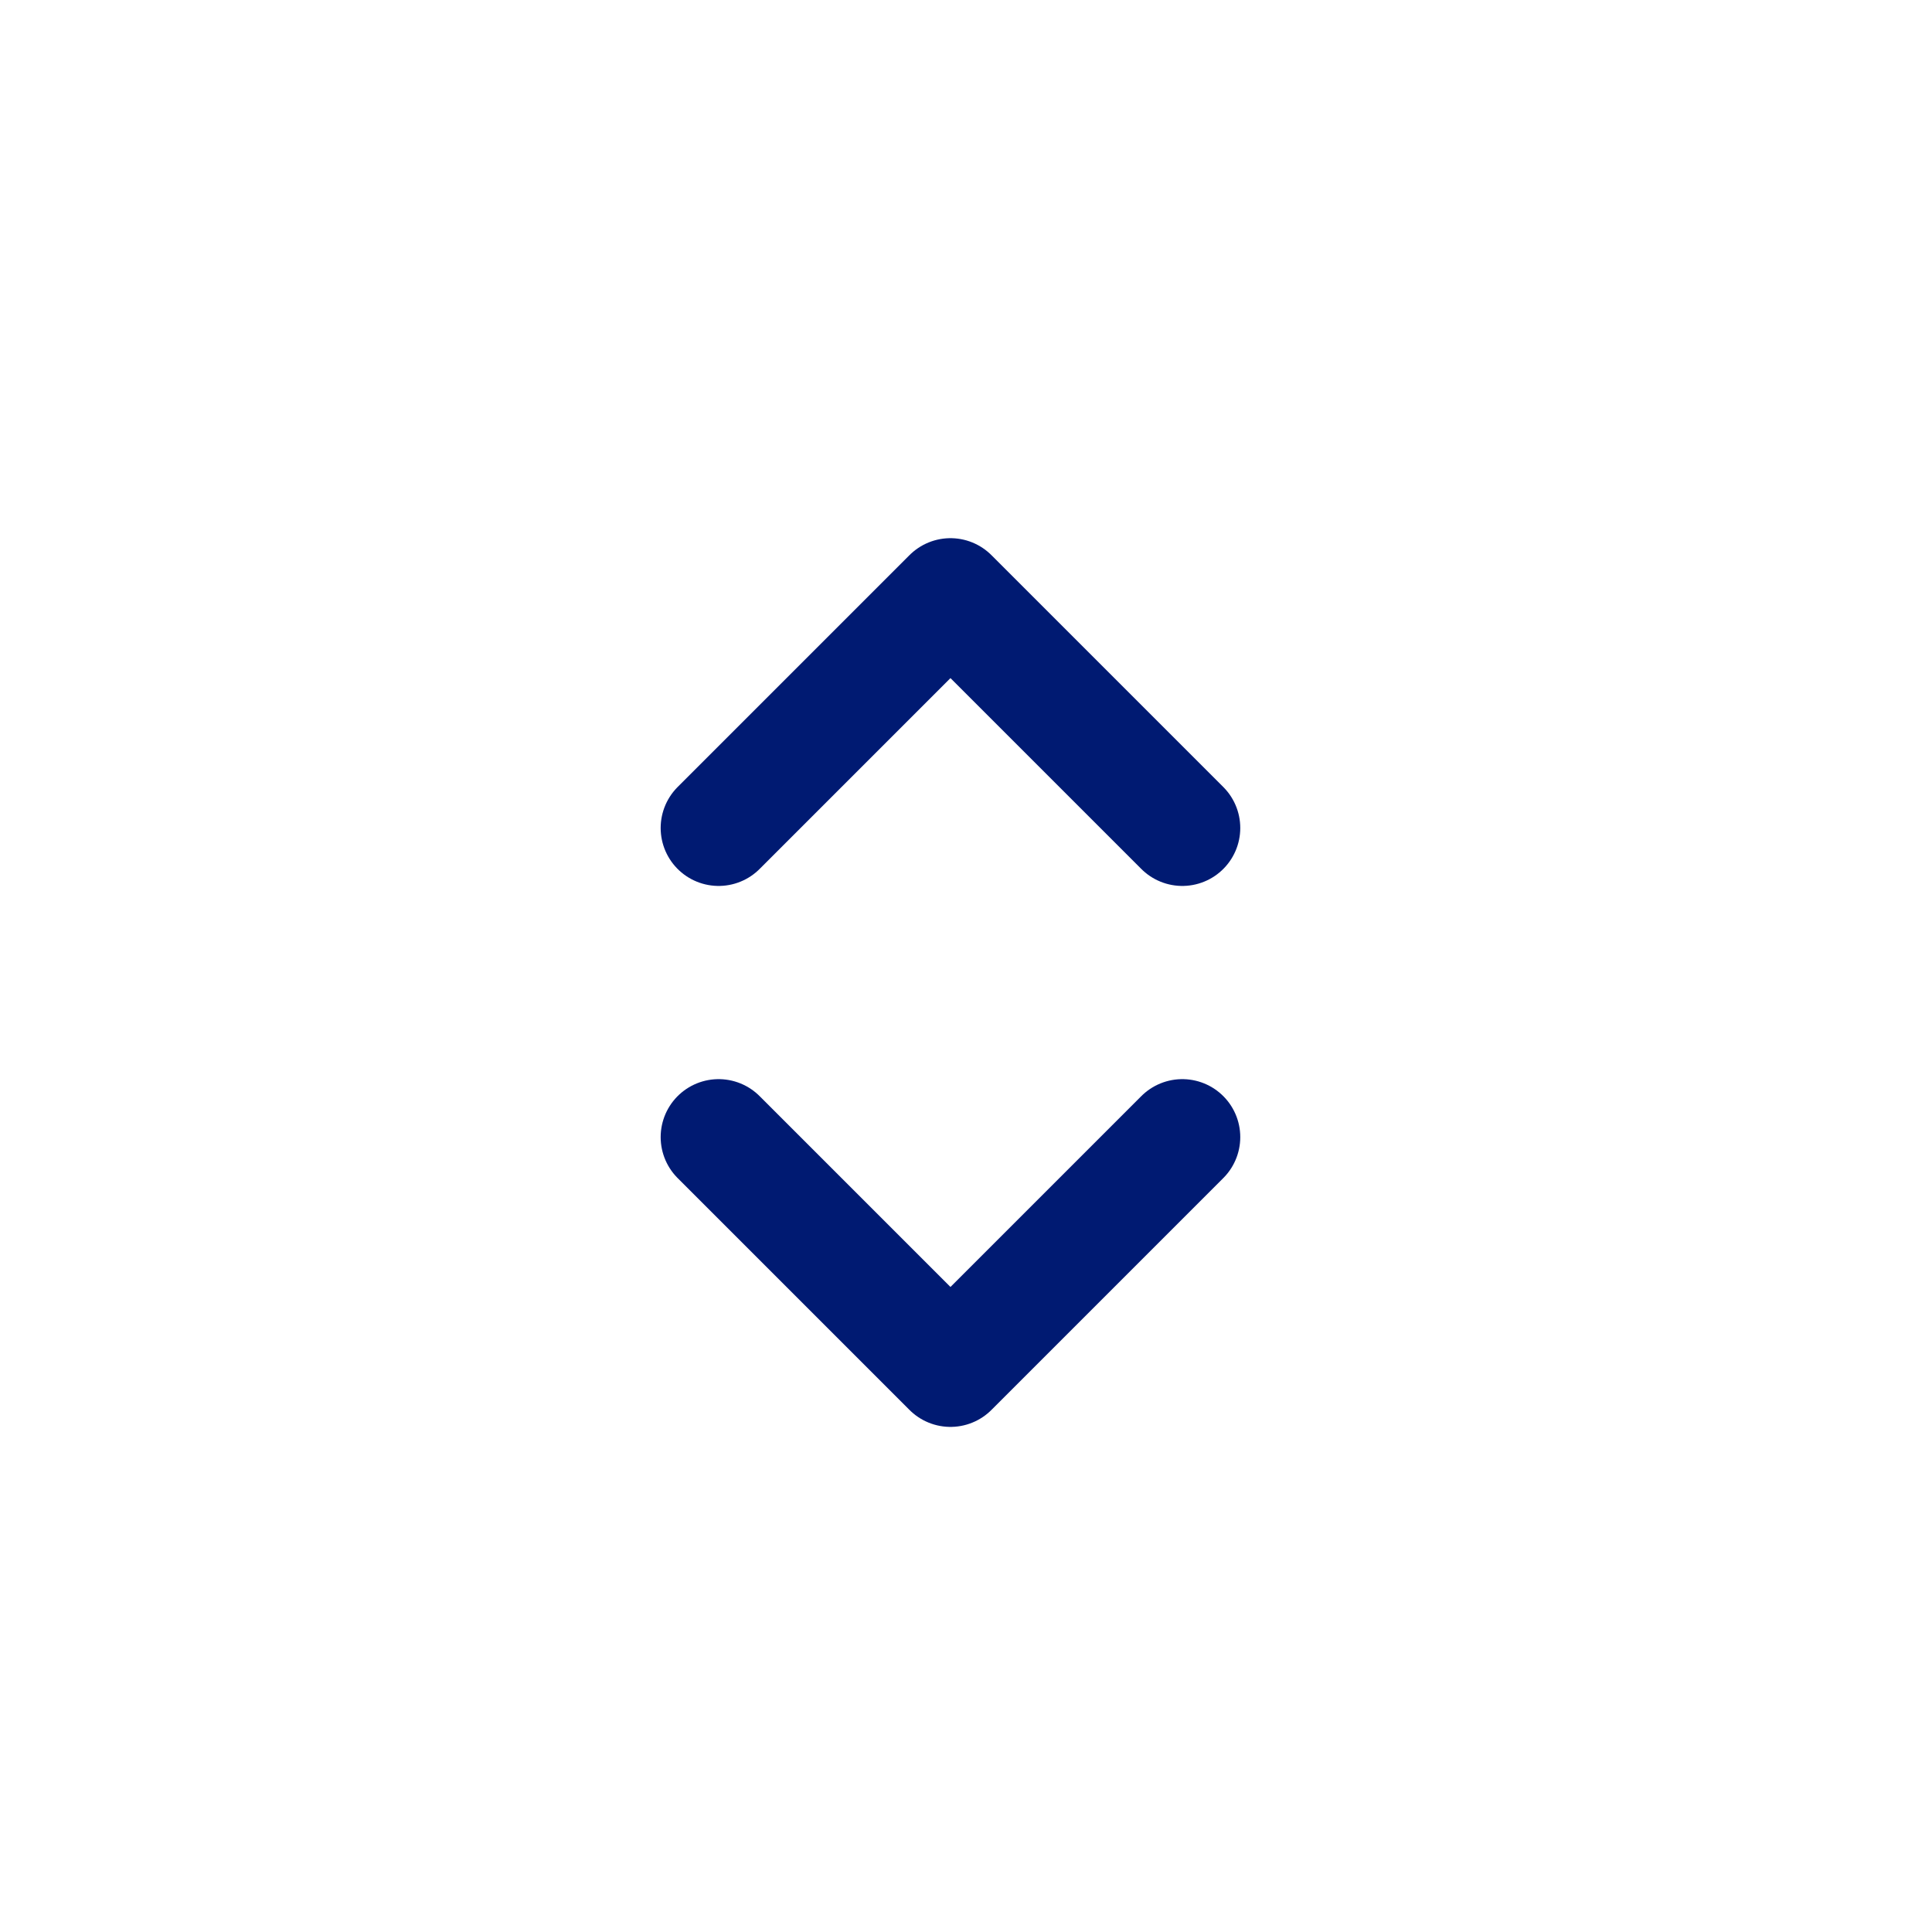 <svg width="25" height="25" viewBox="0 0 25 25" fill="none" xmlns="http://www.w3.org/2000/svg">
<path d="M9.299 14.714L12.299 17.714L15.299 14.714" stroke="#001A72" stroke-width="1.5" stroke-linecap="round" stroke-linejoin="round"/>
<path d="M15.299 10.714L12.299 7.714L9.299 10.714" stroke="#001A72" stroke-width="1.5" stroke-linecap="round" stroke-linejoin="round"/>
</svg>
